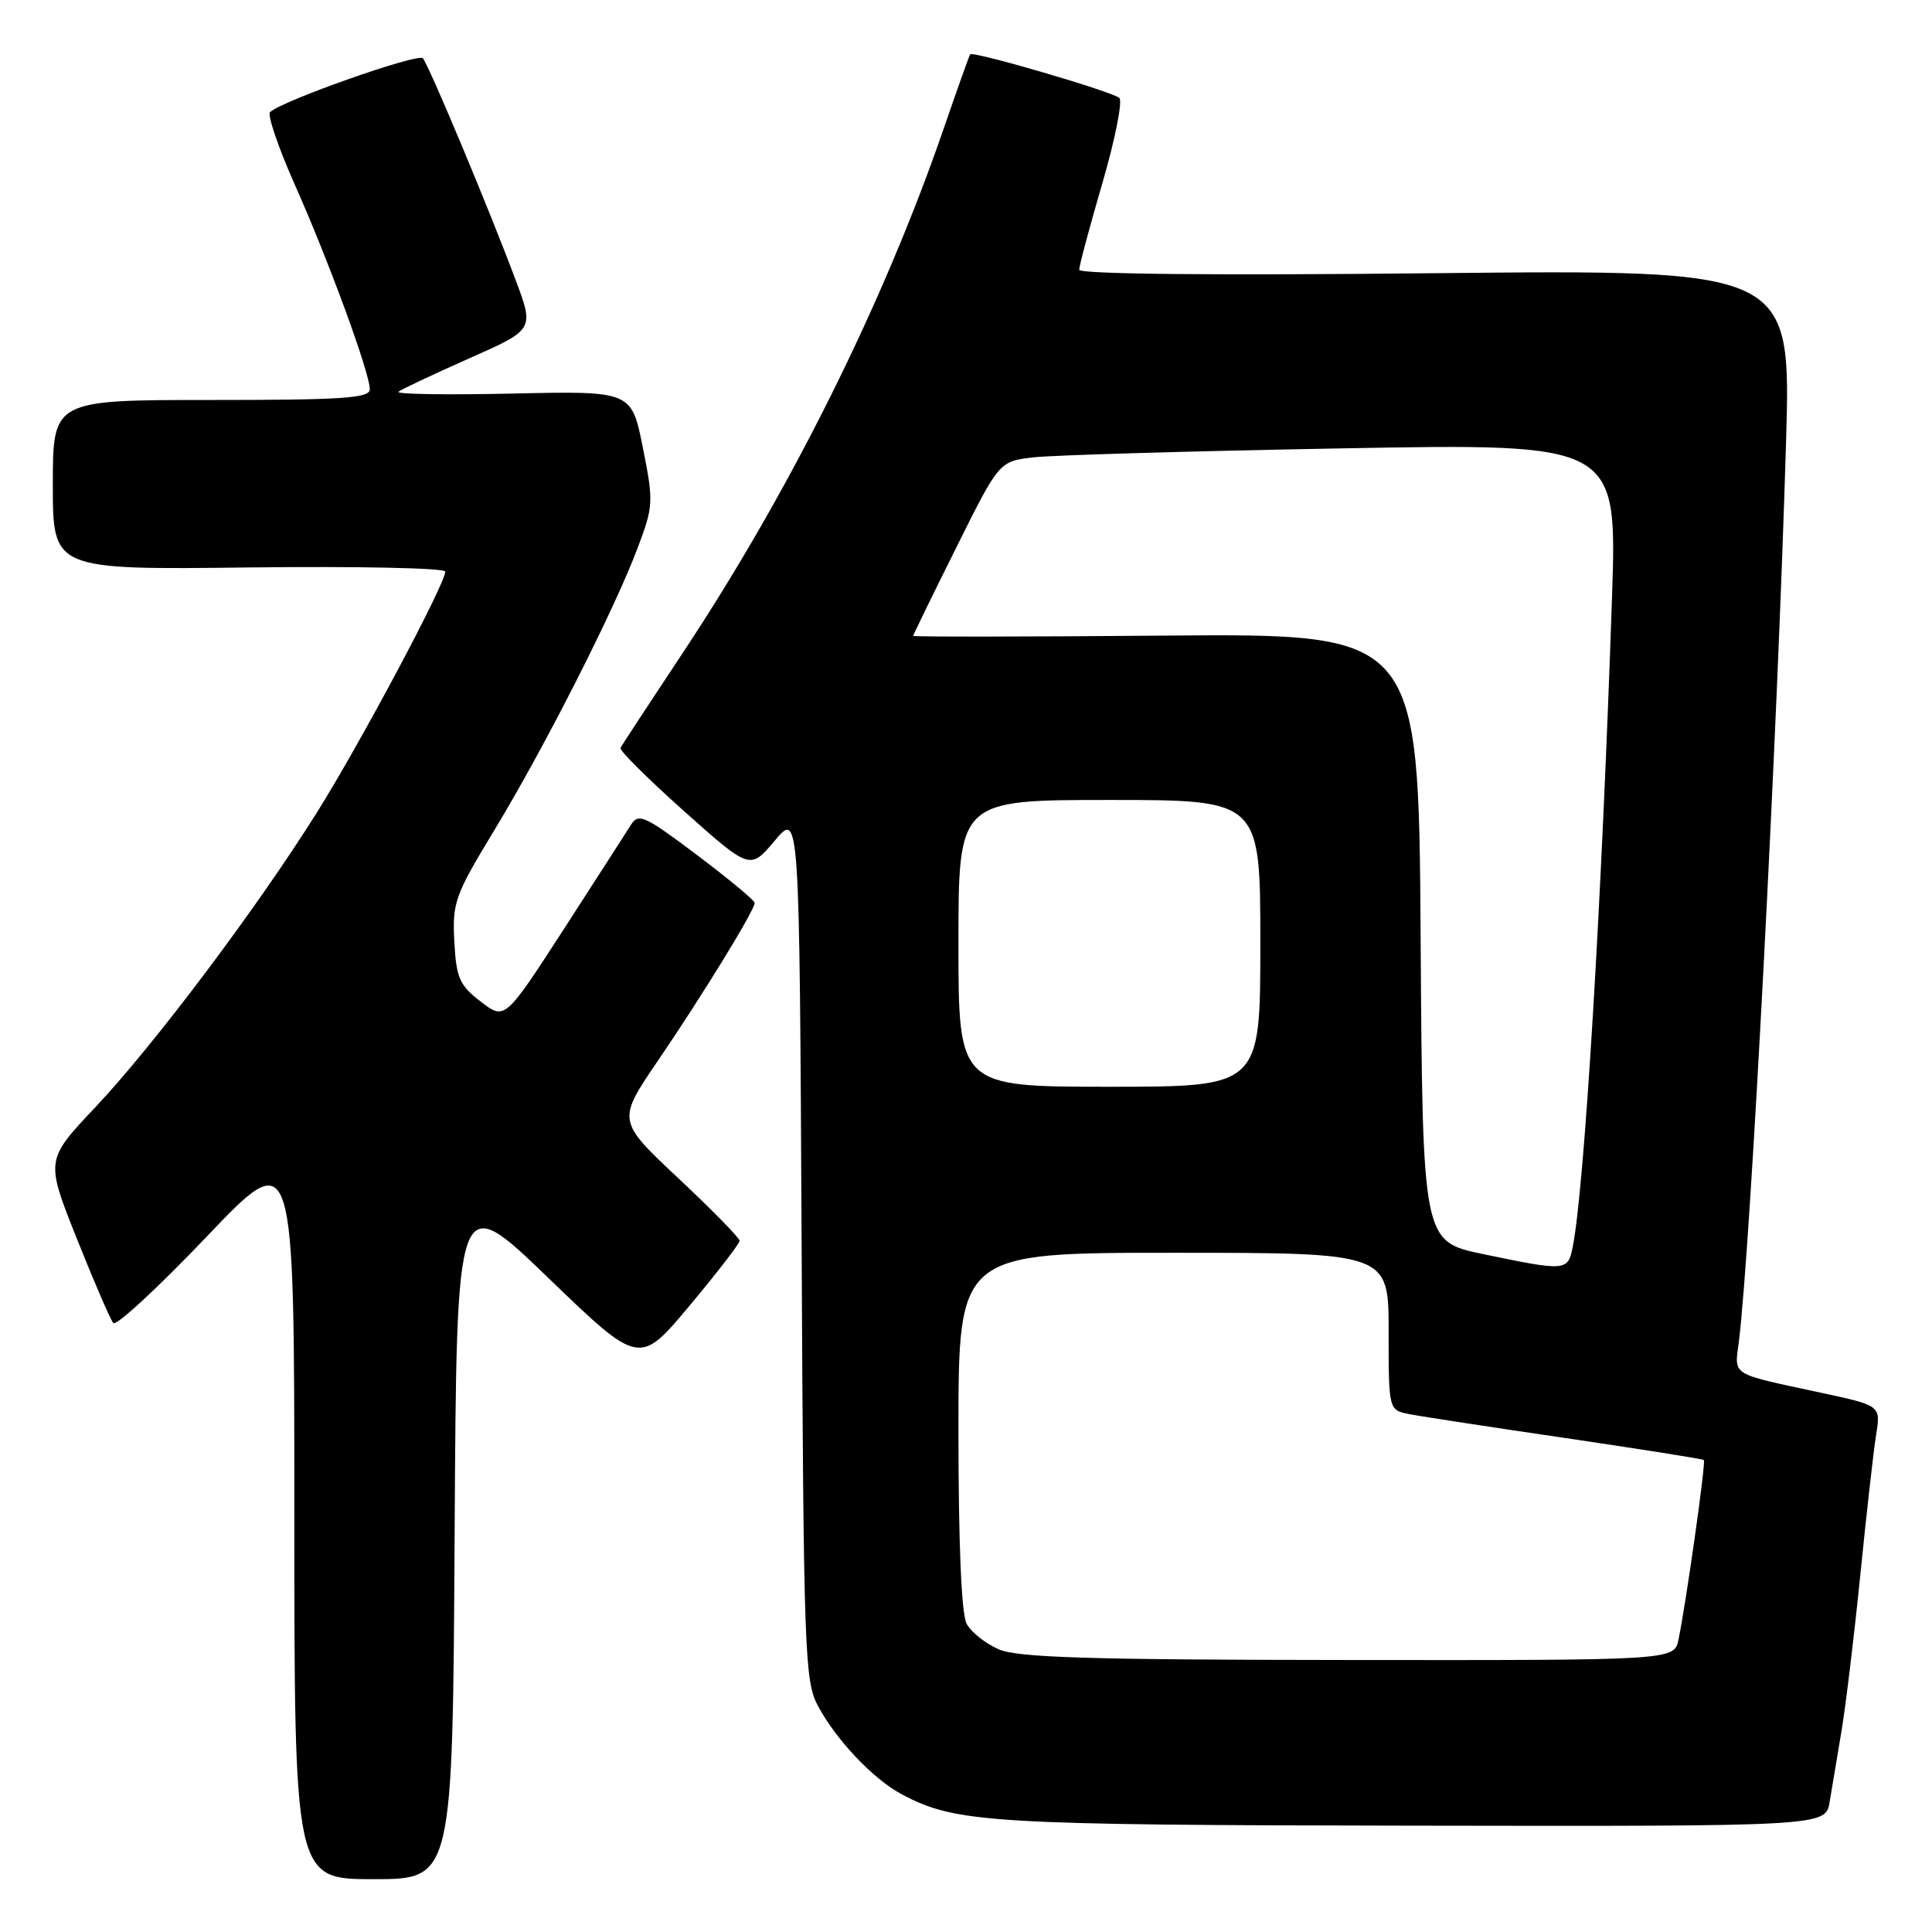 <?xml version="1.0" encoding="UTF-8" standalone="no"?>
<!DOCTYPE svg PUBLIC "-//W3C//DTD SVG 1.1//EN" "http://www.w3.org/Graphics/SVG/1.1/DTD/svg11.dtd" >
<svg xmlns="http://www.w3.org/2000/svg" xmlns:xlink="http://www.w3.org/1999/xlink" version="1.1" viewBox="0 0 256 256">
 <g >
 <path fill="currentColor"
d=" M 60.24 203.31 C 60.50 157.61 60.50 157.61 72.61 169.29 C 84.72 180.96 84.72 180.96 91.36 173.02 C 95.01 168.66 98.00 164.78 98.00 164.41 C 98.00 164.04 94.35 160.31 89.88 156.12 C 81.76 148.50 81.76 148.50 87.21 140.50 C 93.09 131.87 100.00 120.61 100.00 119.64 C 100.00 119.32 96.56 116.46 92.35 113.29 C 85.42 108.07 84.60 107.70 83.60 109.30 C 82.99 110.27 78.99 116.49 74.70 123.13 C 66.90 135.18 66.90 135.18 63.70 132.72 C 60.88 130.55 60.46 129.60 60.20 124.74 C 59.93 119.58 60.27 118.63 65.51 109.99 C 72.15 99.04 81.39 80.84 84.47 72.66 C 86.59 67.04 86.62 66.53 85.18 59.31 C 83.68 51.80 83.68 51.80 67.89 52.15 C 59.21 52.34 52.41 52.24 52.80 51.91 C 53.18 51.59 57.39 49.61 62.14 47.50 C 70.79 43.68 70.79 43.68 68.32 37.09 C 64.78 27.62 56.83 8.64 56.03 7.72 C 55.39 7.00 37.38 13.35 35.79 14.85 C 35.40 15.22 36.88 19.57 39.08 24.51 C 43.56 34.58 49.00 49.41 49.00 51.58 C 49.00 52.76 45.48 53.00 28.00 53.00 C 7.00 53.00 7.00 53.00 7.00 64.25 C 7.00 75.50 7.00 75.50 33.00 75.19 C 47.30 75.02 59.00 75.26 59.00 75.74 C 59.00 77.37 47.73 98.51 41.98 107.68 C 33.97 120.44 20.44 138.43 12.61 146.74 C 6.03 153.71 6.03 153.71 10.17 164.10 C 12.45 169.82 14.63 174.86 15.01 175.31 C 15.40 175.75 20.95 170.61 27.36 163.89 C 39.00 151.67 39.00 151.67 39.00 200.34 C 39.00 249.00 39.00 249.00 49.49 249.00 C 59.98 249.00 59.98 249.00 60.24 203.31 Z  M 242.44 238.75 C 242.74 236.96 243.44 232.77 244.00 229.43 C 244.56 226.09 245.69 216.76 246.50 208.70 C 247.31 200.63 248.25 192.29 248.59 190.14 C 249.22 186.25 249.22 186.25 241.36 184.56 C 229.04 181.90 229.83 182.40 230.42 177.67 C 231.96 165.19 235.53 97.08 236.66 58.61 C 237.33 35.72 237.33 35.72 190.16 36.20 C 160.85 36.51 143.00 36.33 143.00 35.74 C 143.00 35.22 144.38 30.06 146.07 24.27 C 147.76 18.47 148.77 13.39 148.32 12.98 C 147.41 12.14 128.90 6.72 128.55 7.20 C 128.43 7.36 126.86 11.77 125.06 16.99 C 117.11 40.10 104.66 65.11 90.51 86.45 C 86.11 93.08 82.38 98.77 82.22 99.11 C 82.06 99.44 85.86 103.21 90.66 107.50 C 99.39 115.28 99.39 115.28 102.66 111.39 C 105.93 107.50 105.93 107.50 106.22 165.00 C 106.48 218.84 106.62 222.72 108.36 226.00 C 110.78 230.54 115.71 235.75 119.50 237.76 C 126.63 241.55 131.08 241.83 187.20 241.91 C 241.91 242.00 241.91 242.00 242.44 238.75 Z  M 132.33 218.54 C 130.58 217.78 128.67 216.26 128.08 215.15 C 127.39 213.87 127.00 204.51 127.00 189.57 C 127.00 166.00 127.00 166.00 155.50 166.00 C 184.00 166.00 184.00 166.00 184.00 176.42 C 184.00 186.84 184.00 186.84 186.75 187.38 C 188.26 187.68 197.60 189.11 207.50 190.56 C 217.40 192.02 225.62 193.32 225.77 193.46 C 226.06 193.72 223.41 212.44 222.41 217.25 C 221.84 220.00 221.84 220.00 178.67 219.96 C 144.24 219.93 134.86 219.64 132.33 218.54 Z  M 196.50 166.17 C 188.50 164.50 188.50 164.50 188.24 124.22 C 187.98 83.95 187.98 83.95 154.49 84.22 C 136.07 84.38 121.00 84.39 121.00 84.26 C 121.00 84.13 123.56 78.87 126.70 72.58 C 132.39 61.13 132.39 61.13 136.95 60.60 C 139.45 60.31 157.88 59.77 177.89 59.41 C 214.28 58.75 214.28 58.75 213.60 79.13 C 212.25 119.43 209.94 157.54 208.39 165.25 C 207.75 168.44 207.50 168.46 196.50 166.17 Z  M 127.00 125.00 C 127.00 106.00 127.00 106.00 147.00 106.00 C 167.00 106.00 167.00 106.00 167.00 125.00 C 167.00 144.00 167.00 144.00 147.00 144.00 C 127.00 144.00 127.00 144.00 127.00 125.00 Z "/>
</g>
</svg>